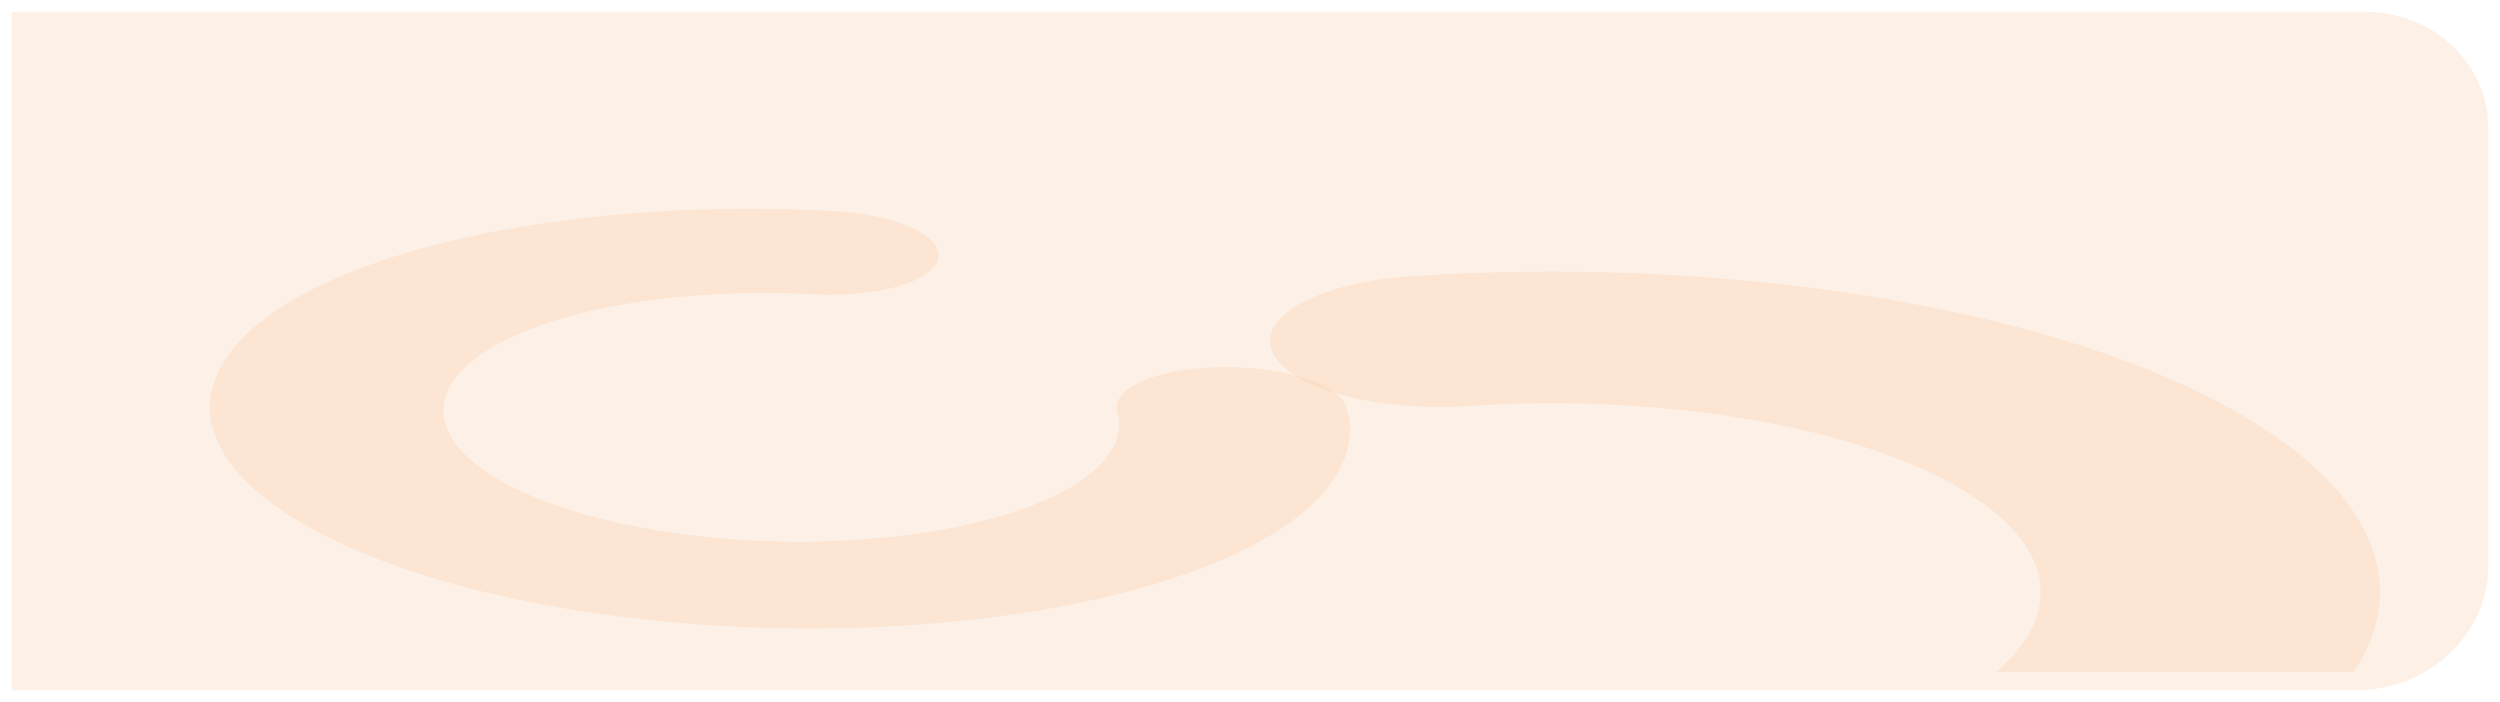 <svg xmlns="http://www.w3.org/2000/svg" xmlns:xlink="http://www.w3.org/1999/xlink" width="1813.08" height="509.111" viewBox="0 0 1813.08 509.111">
  <defs>
    <clipPath id="clip-path">
      <rect id="Rectangle_808" data-name="Rectangle 808" width="1796.106" height="476.664" transform="translate(1796.106 476.664) rotate(-180)" fill="#fbd3b2"/>
    </clipPath>
  </defs>
  <g id="Group_1082" data-name="Group 1082" transform="translate(146.406 -2324.098)">
    <path id="Path_2504" data-name="Path 2504" d="M96.409,0h1699.7V492.136H89.661C40.142,492.136,0,454.607,0,408.311V90.135C0,40.355,43.164,0,96.409,0Z" transform="translate(1658.187 2824.721) rotate(180)" fill="#fbd3b2" opacity="0.301"/>
    <g id="Group_1074" data-name="Group 1074" transform="translate(-137.919 2334.809)">
      <g id="Group_1073" data-name="Group 1073" transform="translate(0 0)" clip-path="url(#clip-path)">
        <path id="Path_2474" data-name="Path 2474" d="M1073.99,569.5l-.013-.008c-36.47-24.251-90.208-43.325-155.412-55.168-53.165-9.652-110.851-14.014-168.711-12.871l-2.855.065q-16.088.369-32.142,1.286l-.04-.085q-3.492.322-7,.567c-49.31,3.376-101.013-5.21-127.726-22.97l-.007-.008c-26.7-17.757-20.5-39.442,11.352-54.428l-.02-.01c90.715-43.141,108.2-105.362,31.748-156.212S398.472,194.074,257,203.452l-.013-.01c-49.316,3.373-101.02-5.213-127.726-22.97l-.013-.008c-26.692-17.757-20.5-39.439,11.359-54.426a162.094,162.094,0,0,1,32.969-10.86,265.169,265.169,0,0,1,36.8-5.487l-.02-.013,1.441-.1c2.728-.186,5.469-.352,8.21-.525,238.317-15.038,487.072,26.9,615.791,112.507,89.415,59.468,103,128.112,52.331,188.977,46.188,3.676,91.409,9.44,134.809,17.323,110.731,20.106,201.913,52.457,263.689,93.544,34.249,22.779,14.413,52.007-44.314,65.291S1108.233,592.279,1073.99,569.5Z" transform="translate(800.105 80.232)" fill="#fbd3b2" opacity="0.379"/>
        <path id="Path_2475" data-name="Path 2475" d="M6.55,438.884C-11.617,547.977,131.44,555.225,325.606,454.711,515.2,356.564,684.645,190.059,704.614,82.244,710.673,49.53,702.545,25.73,683.084,11,665.638-2.209,608.979,22.2,571.757,58.852h0c-23.328,22.97-31.748,44.026-21.084,52.506,11.18,8.883,15.7,23.07,11.91,42.459-12.325,63.067-110.4,159.919-220.819,218.054-116.9,61.545-203.582,57.837-192.7-7.5,9-54.028,81.892-133.053,172.682-191.775,31.82-20.581,56.378-47.4,59.389-65.481h0c4.3-25.837-35.954-22.3-81.451,7.009C145.668,213.341,21.792,347.353,6.55,438.884Z" transform="matrix(0.809, 0.588, -0.588, 0.809, 421.796, -126.088)" fill="#fbd3b2" opacity="0.379"/>
      </g>
    </g>
  </g>
</svg>
